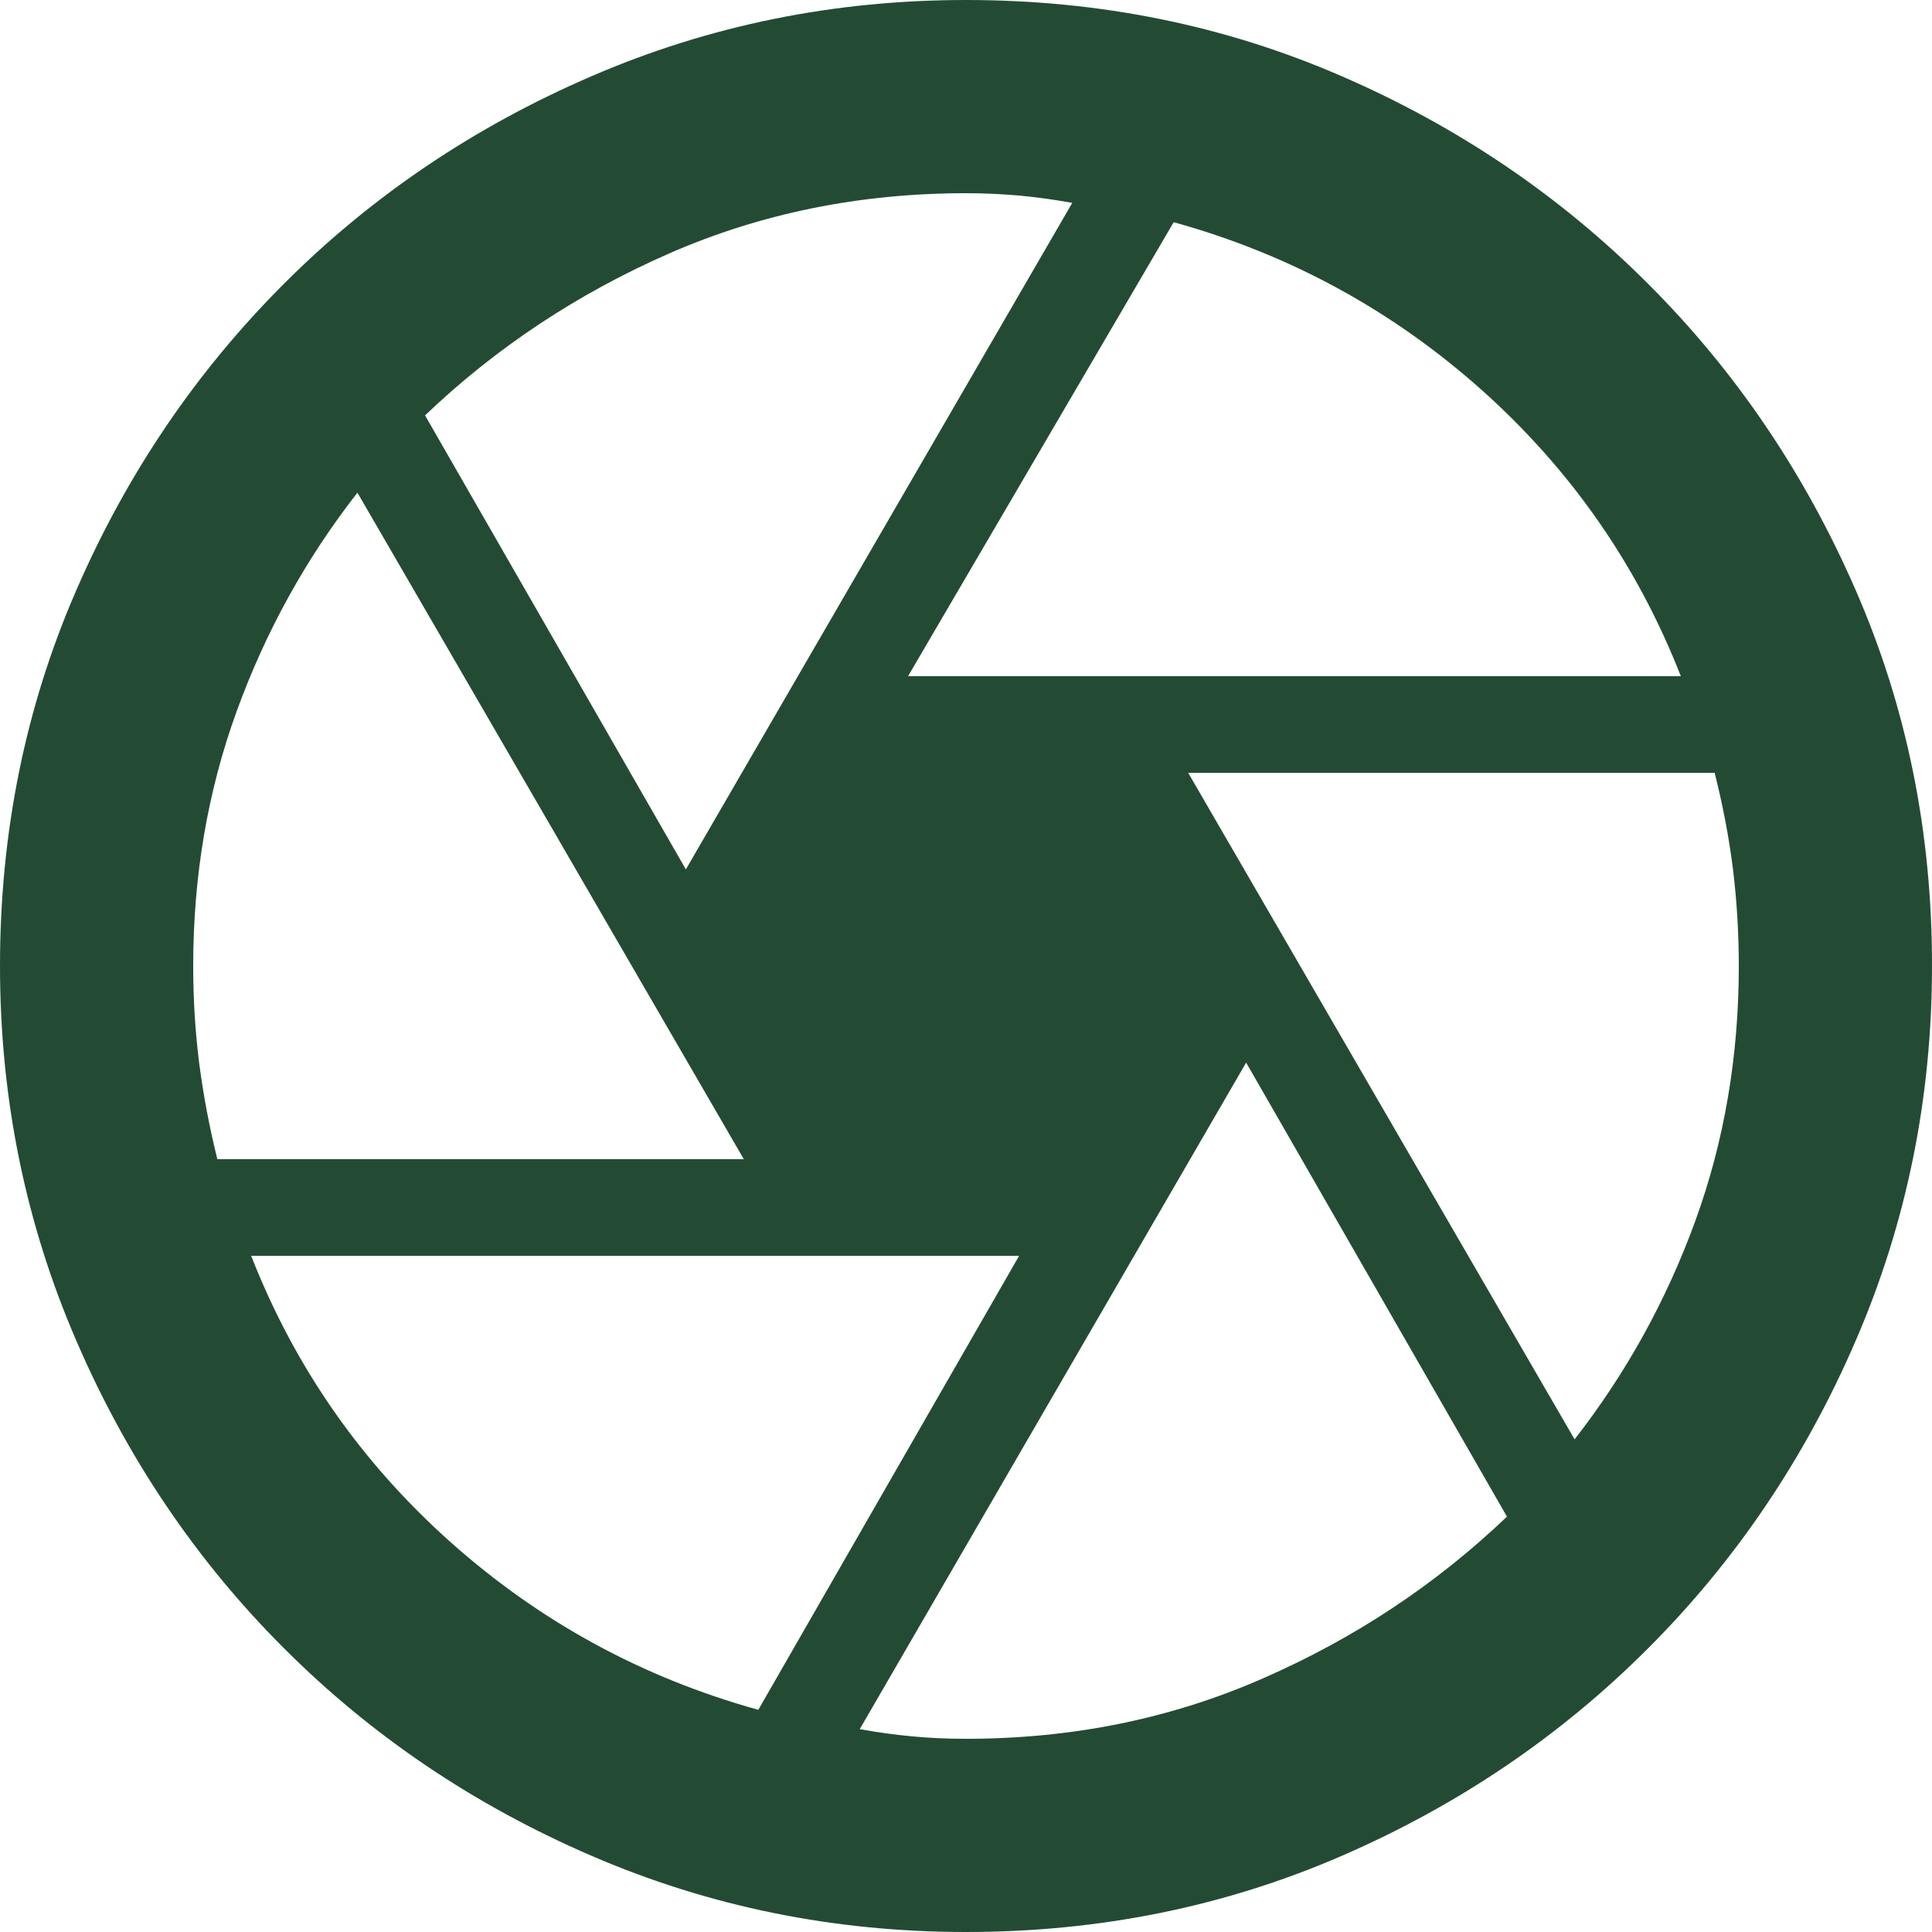 <svg width="14" height="14" viewBox="0 0 14 14" fill="none" xmlns="http://www.w3.org/2000/svg">
<path d="M6.58 4.9H12.18C11.865 4.095 11.384 3.404 10.737 2.826C10.089 2.248 9.345 1.843 8.505 1.61L6.58 4.9ZM4.97 6.3L7.77 1.47C7.642 1.447 7.513 1.429 7.385 1.417C7.257 1.406 7.128 1.4 7 1.4C6.23 1.4 5.513 1.546 4.848 1.837C4.183 2.129 3.593 2.52 3.08 3.01L4.97 6.3ZM1.575 8.4H5.39L2.59 3.57C2.217 4.048 1.925 4.576 1.715 5.154C1.505 5.732 1.4 6.347 1.4 7C1.4 7.245 1.415 7.481 1.444 7.709C1.474 7.937 1.517 8.167 1.575 8.4ZM5.495 12.39L7.385 9.1H1.82C2.135 9.905 2.616 10.596 3.264 11.174C3.912 11.752 4.655 12.157 5.495 12.39ZM7 12.6C7.77 12.6 8.488 12.454 9.152 12.162C9.818 11.871 10.407 11.48 10.92 10.99L9.03 7.7L6.23 12.53C6.358 12.553 6.484 12.571 6.607 12.582C6.729 12.594 6.86 12.6 7 12.6ZM11.41 10.43C11.783 9.952 12.075 9.424 12.285 8.847C12.495 8.269 12.6 7.654 12.6 7C12.6 6.755 12.585 6.519 12.557 6.292C12.528 6.064 12.484 5.834 12.425 5.6H8.61L11.41 10.43ZM7 14C6.043 14 5.139 13.816 4.287 13.448C3.436 13.081 2.692 12.579 2.057 11.943C1.421 11.308 0.919 10.564 0.552 9.713C0.184 8.861 0 7.957 0 7C0 6.032 0.184 5.125 0.552 4.279C0.919 3.433 1.421 2.693 2.057 2.057C2.692 1.421 3.436 0.919 4.287 0.552C5.139 0.184 6.043 0 7 0C7.968 0 8.876 0.184 9.722 0.552C10.568 0.919 11.308 1.421 11.943 2.057C12.579 2.692 13.08 3.433 13.448 4.279C13.817 5.125 14.001 6.032 14 7C14 7.957 13.816 8.861 13.448 9.713C13.081 10.564 12.579 11.308 11.943 11.944C11.308 12.58 10.567 13.082 9.721 13.449C8.875 13.816 7.968 14 7 14Z" fill="#234B34"/>
</svg>
